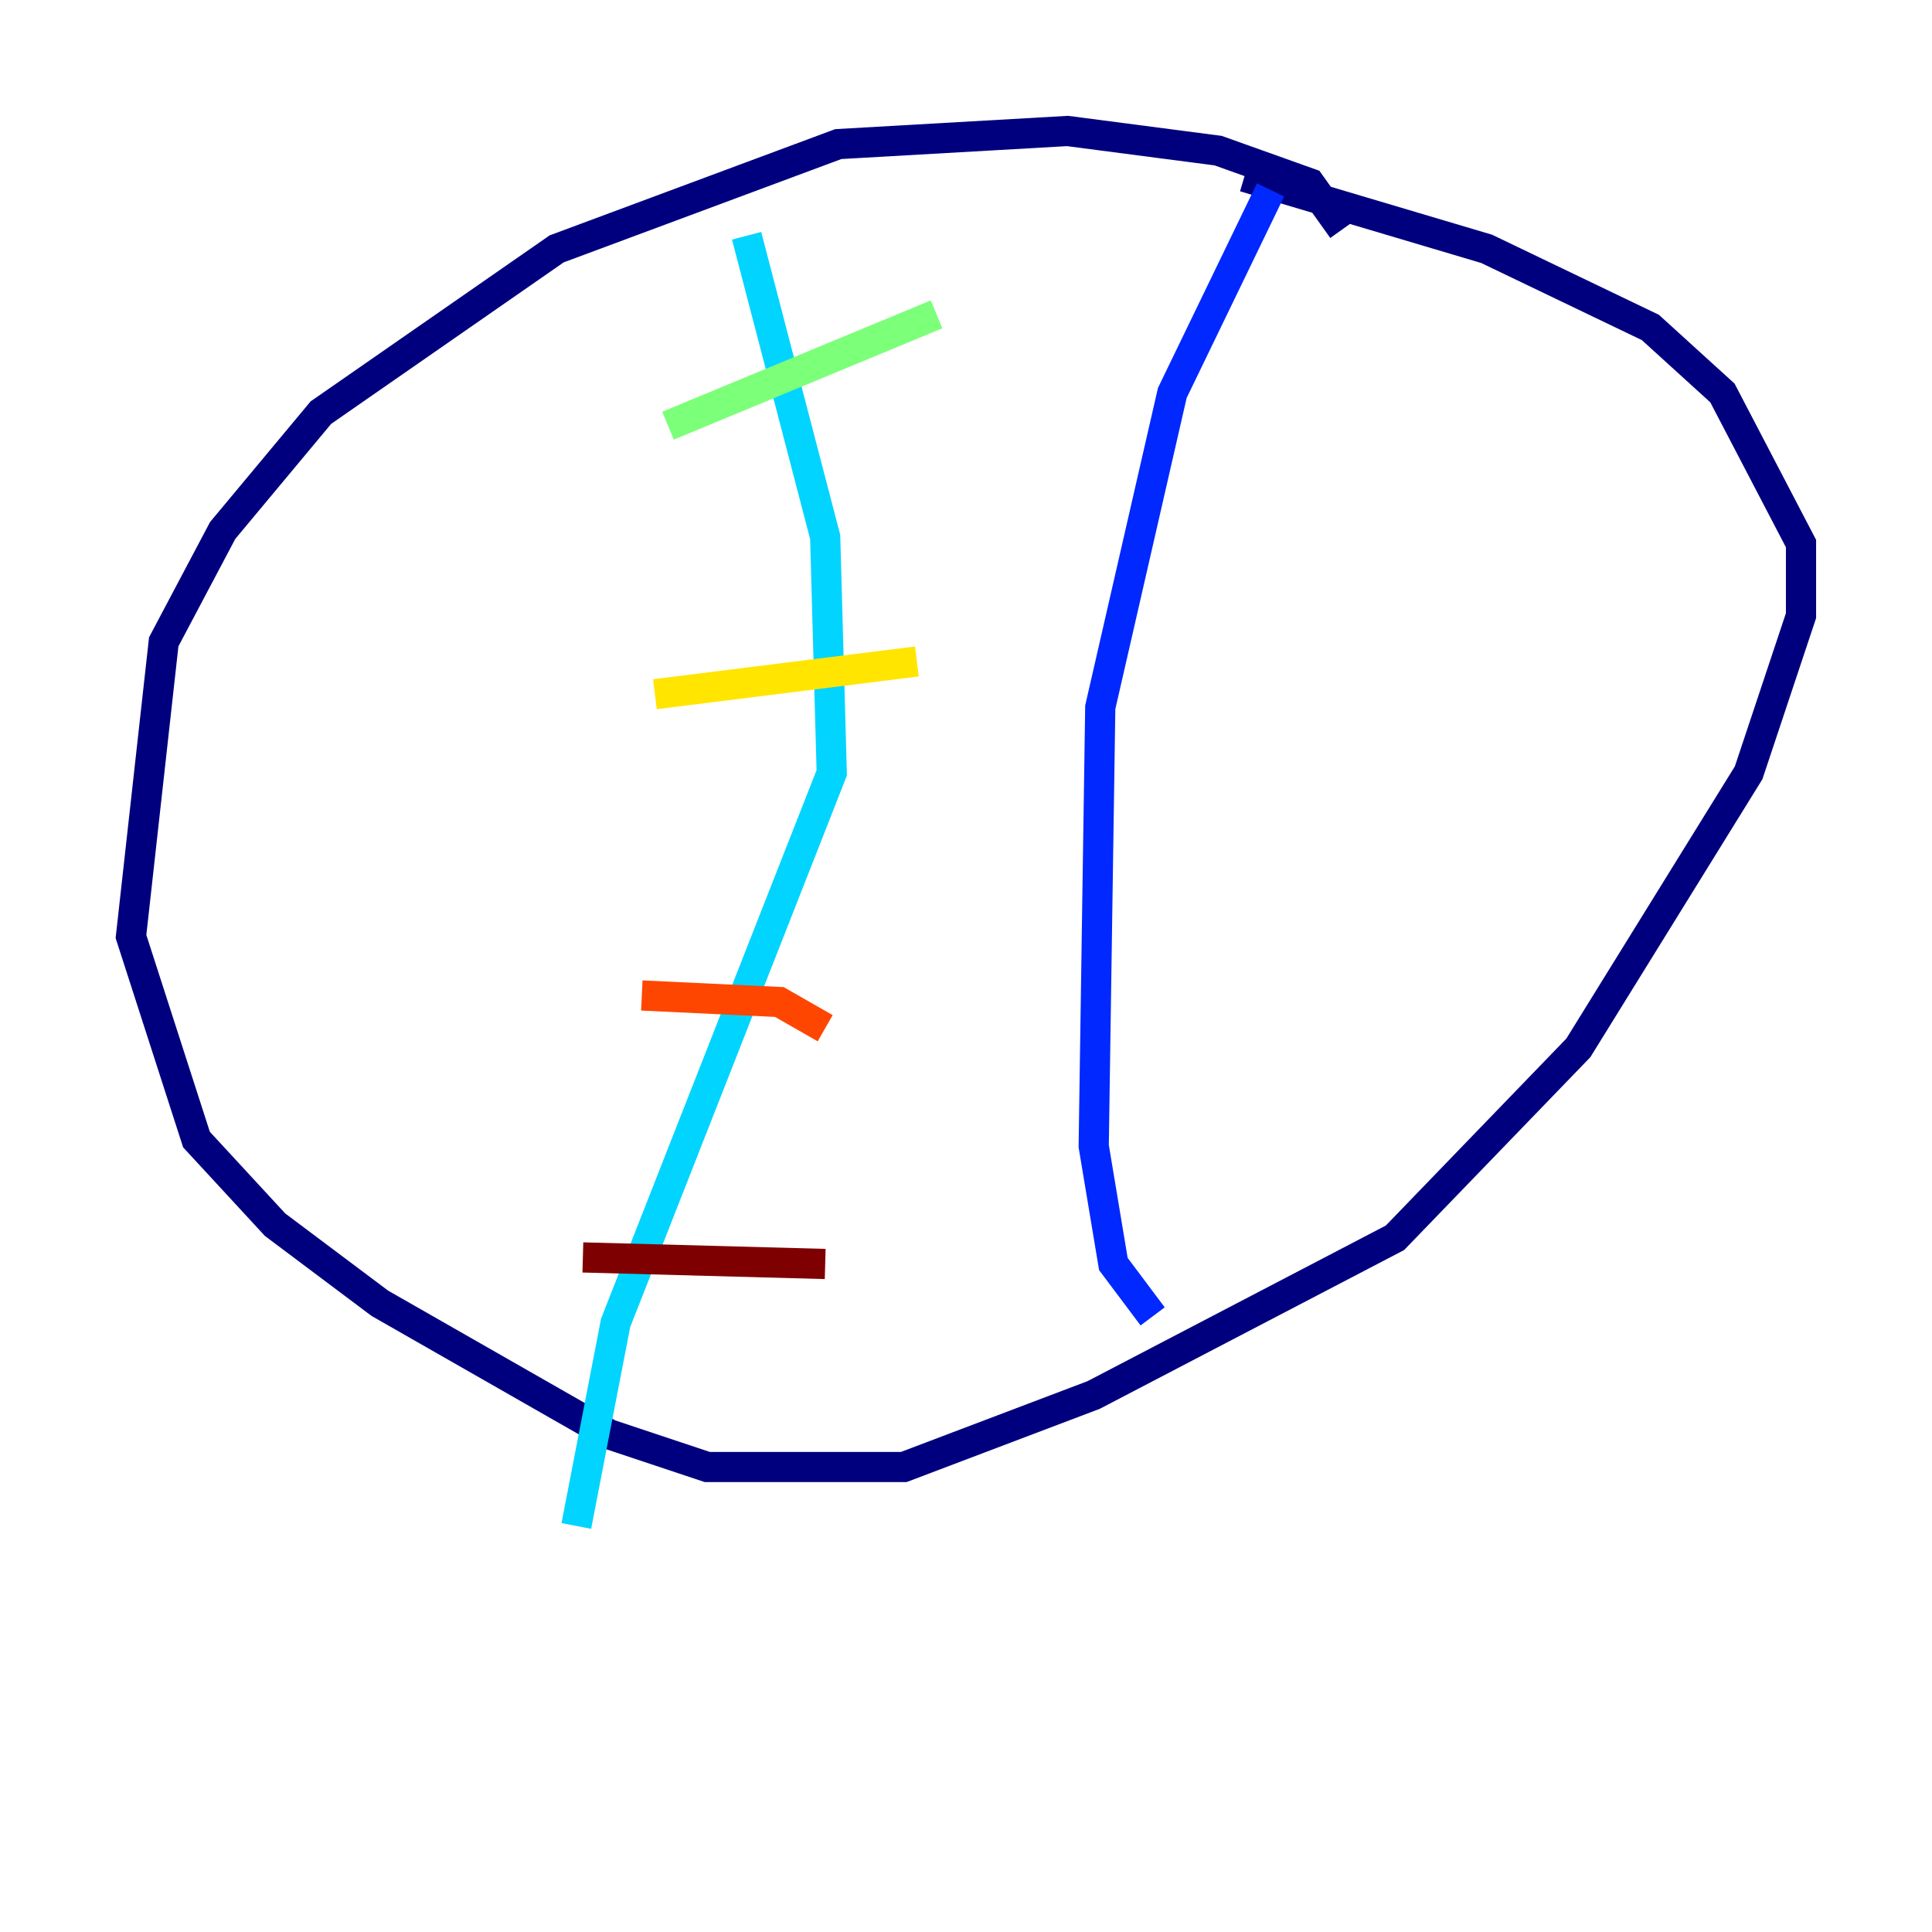 <?xml version="1.0" encoding="utf-8" ?>
<svg baseProfile="tiny" height="128" version="1.2" viewBox="0,0,128,128" width="128" xmlns="http://www.w3.org/2000/svg" xmlns:ev="http://www.w3.org/2001/xml-events" xmlns:xlink="http://www.w3.org/1999/xlink"><defs /><polyline fill="none" points="88.949,15.186 86.78,12.149 80.705,9.98 70.725,8.678 55.539,9.546 36.881,16.488 21.261,27.336 14.752,35.146 10.848,42.522 8.678,62.047 13.017,75.498 18.224,81.139 25.166,86.346 40.352,95.024 46.861,97.193 59.878,97.193 72.461,92.42 92.42,82.007 104.57,69.424 115.851,51.2 119.322,40.786 119.322,36.014 114.115,26.034 109.342,21.695 98.495,16.488 82.441,11.715" stroke="#00007f" stroke-width="2" /><polyline fill="none" points="84.176,12.583 77.668,26.034 72.895,46.861 72.461,75.932 73.763,83.742 76.366,87.214" stroke="#0028ff" stroke-width="2" /><polyline fill="none" points="49.464,15.62 54.671,35.58 55.105,51.2 40.786,87.647 38.183,101.098" stroke="#00d4ff" stroke-width="2" /><polyline fill="none" points="44.258,28.203 62.047,20.827" stroke="#7cff79" stroke-width="2" /><polyline fill="none" points="43.39,45.993 60.746,43.824" stroke="#ffe500" stroke-width="2" /><polyline fill="none" points="42.522,65.953 51.634,66.386 54.671,68.122" stroke="#ff4600" stroke-width="2" /><polyline fill="none" points="38.617,83.308 54.671,83.742" stroke="#7f0000" stroke-width="2" /></svg>